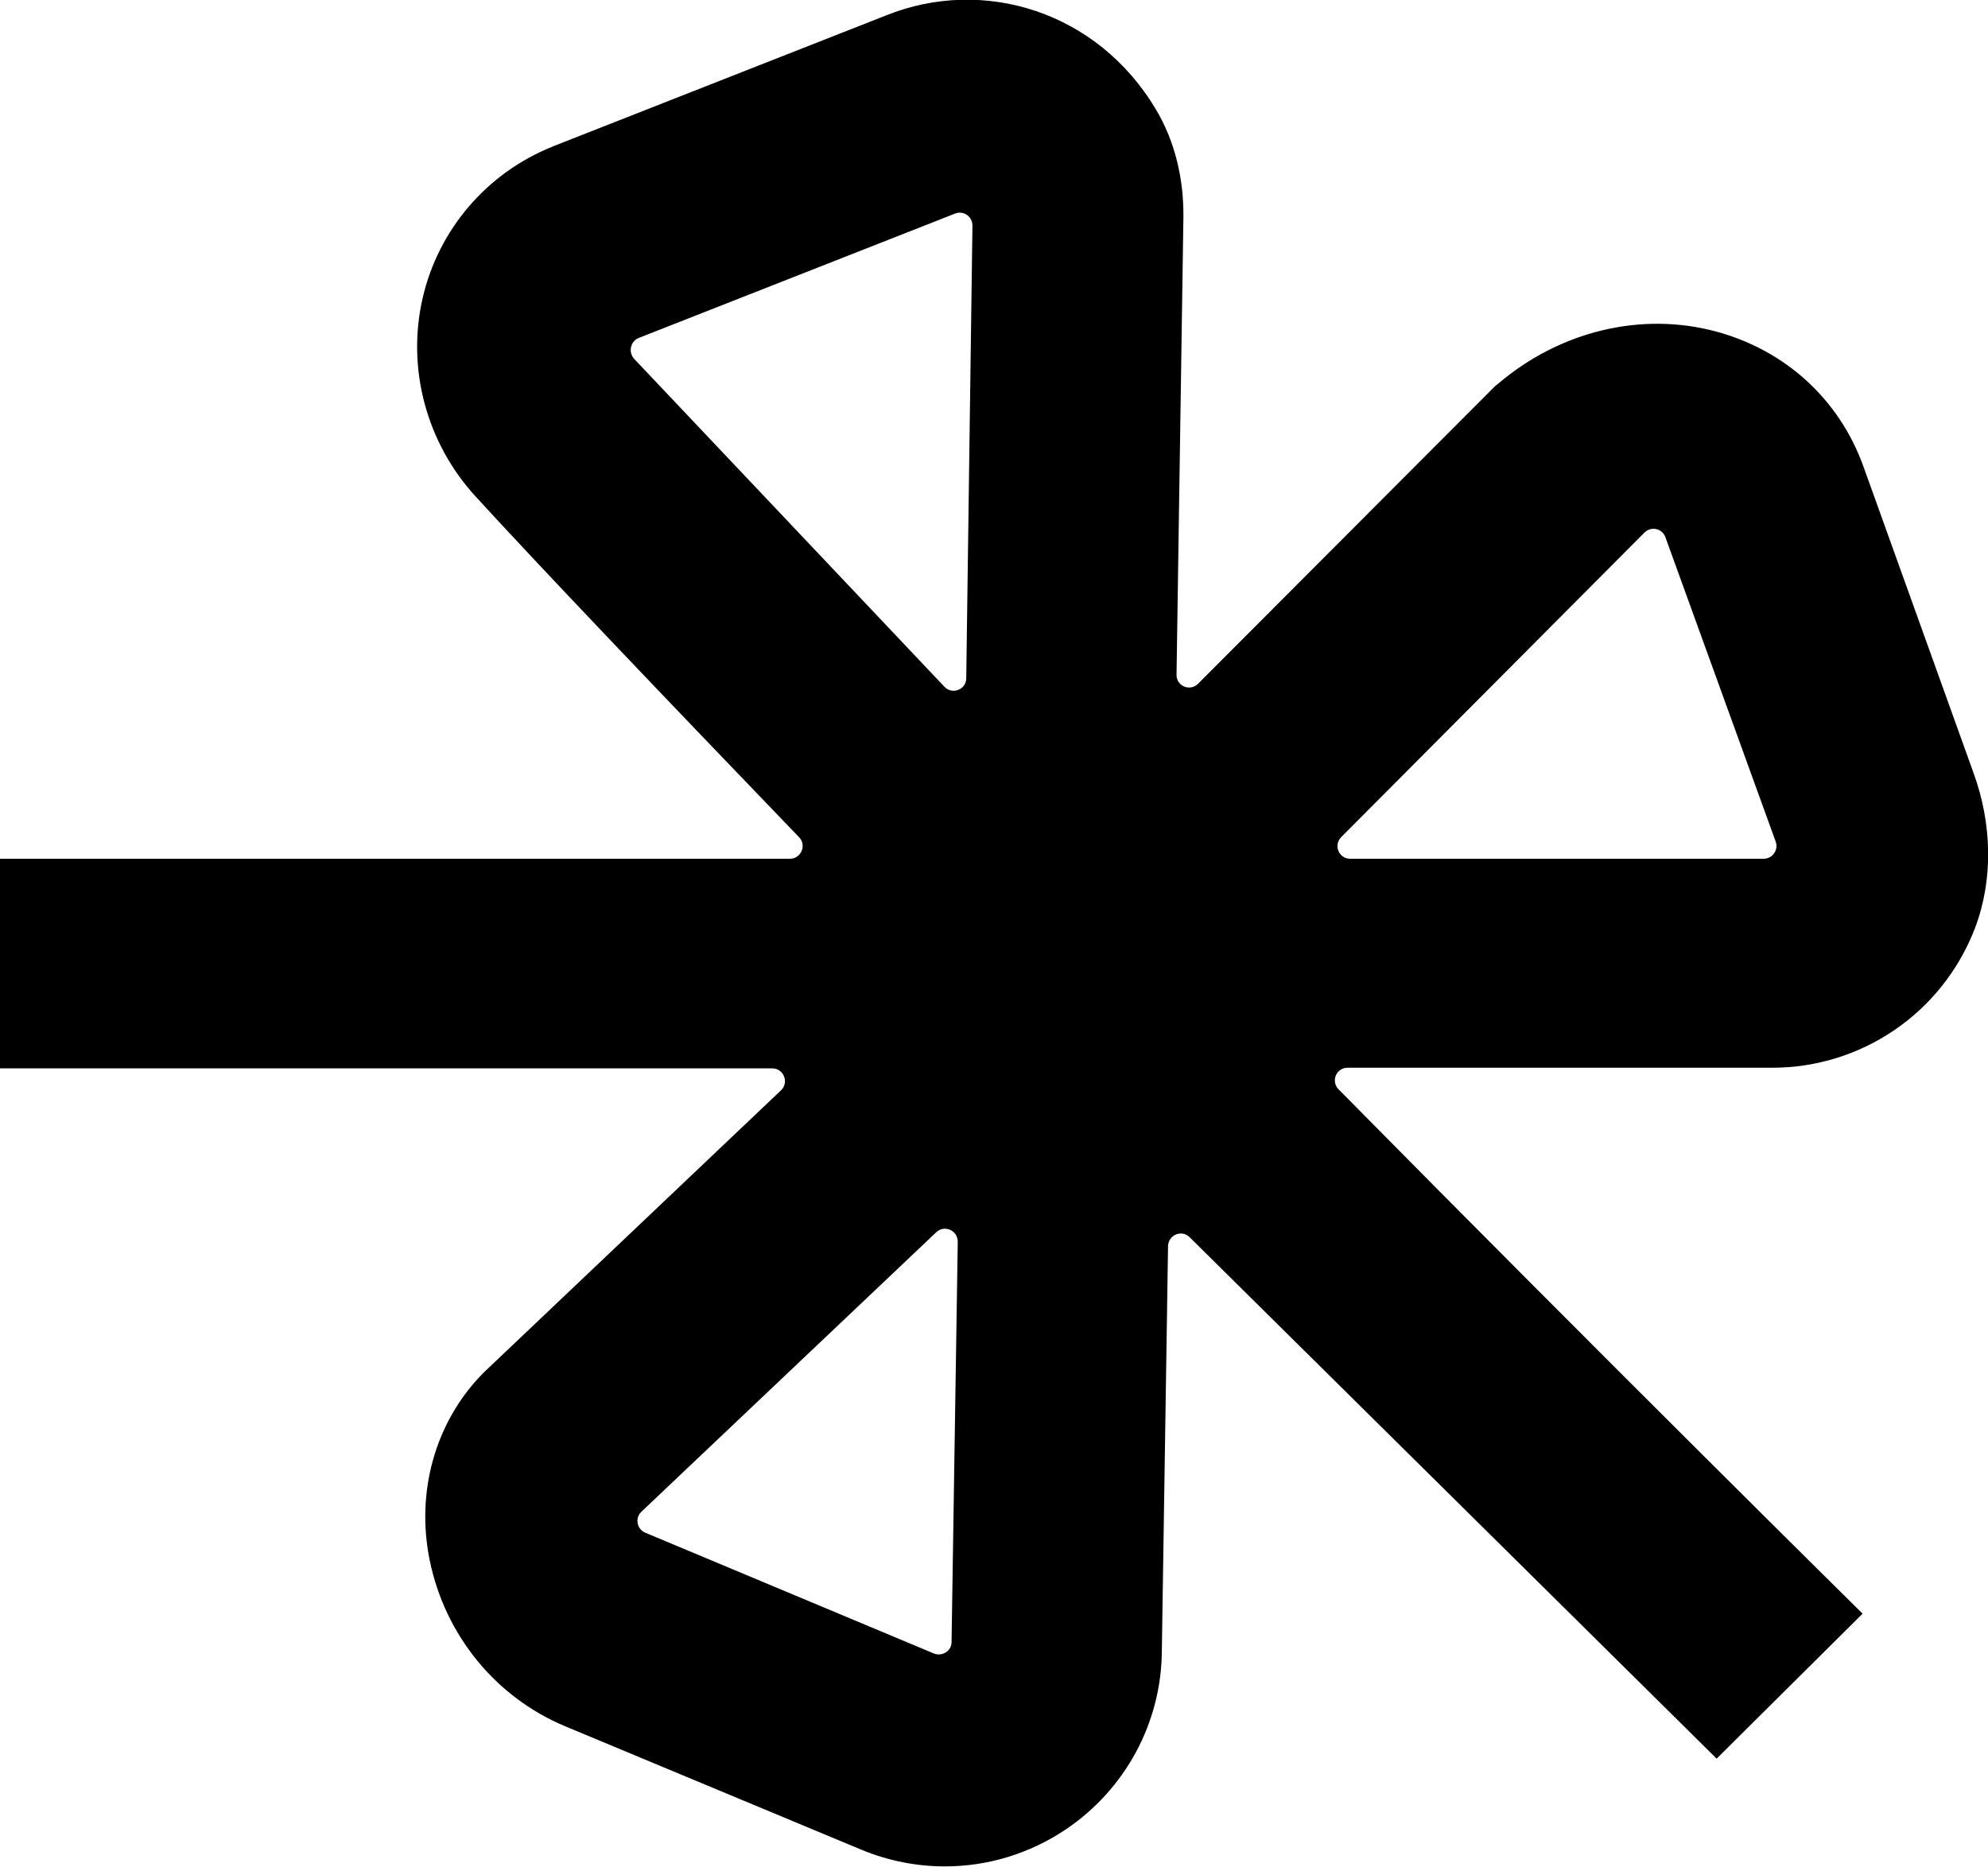 <svg xmlns="http://www.w3.org/2000/svg" width="608.8" viewBox="0 0 608.8 571.8" height="571.8"><path d="M604.4 236.8L570.7 143c-7.4-20.7-24-35.8-45.3-41.5-22.8-6.1-47.7-.1-66.6 16l-1 .8-90.9 91.1c-2.5 2.5-6.7.7-6.6-2.8l2.1-139.8v-.5c.1-11.4-2.5-22.8-8.3-32.6-18-30.4-53.1-40.9-82.7-29l-102 40.1-.2.1c-20.2 8.1-35 25.5-39.8 46.5-4.9 21.5 1.2 44.2 16.2 60.6 19.1 20.9 55.8 59.4 99.1 104.4 2.4 2.5.6 6.6-2.8 6.6H0v64.2h236.5c3.5 0 5.2 4.3 2.7 6.7L148.5 420l-.9.9c-14.3 14.7-20.3 36-16 57 4.7 22.9 20.2 41.9 41.5 50.8l90.7 37.8c8.2 3.4 16.9 5.1 25.6 5.1 12.9 0 25.7-3.8 36.8-11.2 18.4-12.3 29.5-32.8 29.6-54.9l1.9-123.9c.1-3.4 4.2-5.1 6.6-2.7l161.4 159.7 44.7-44.4s-78.5-77.5-160.5-160.6c-2.4-2.5-.7-6.6 2.8-6.6h130.1c27 0 51.9-16.5 62-42.7 5.7-15 5.2-32.1-.4-47.5zM291.3 510.2v0zm-5.3-3.8l-88.4-37c-2.6-1.1-3.2-4.5-1.2-6.4l90.3-85.6c2.5-2.4 6.6-.6 6.6 2.9l-1.9 122.6c0 2.7-2.8 4.5-5.4 3.5zm-90.4-402.9l96.9-38.1c2.6-1 5.3.9 5.3 3.7l-1.9 138.6c0 3.5-4.3 5.2-6.7 2.6l-95-100.4c-1.9-2.1-1.1-5.4 1.4-6.4zm215.1 152.9l92.9-93.3c2-2 5.4-1.3 6.4 1.4l33.8 93.3c.9 2.5-1 5.2-3.7 5.2H413.5c-3.5 0-5.2-4.1-2.8-6.6z"></path></svg>